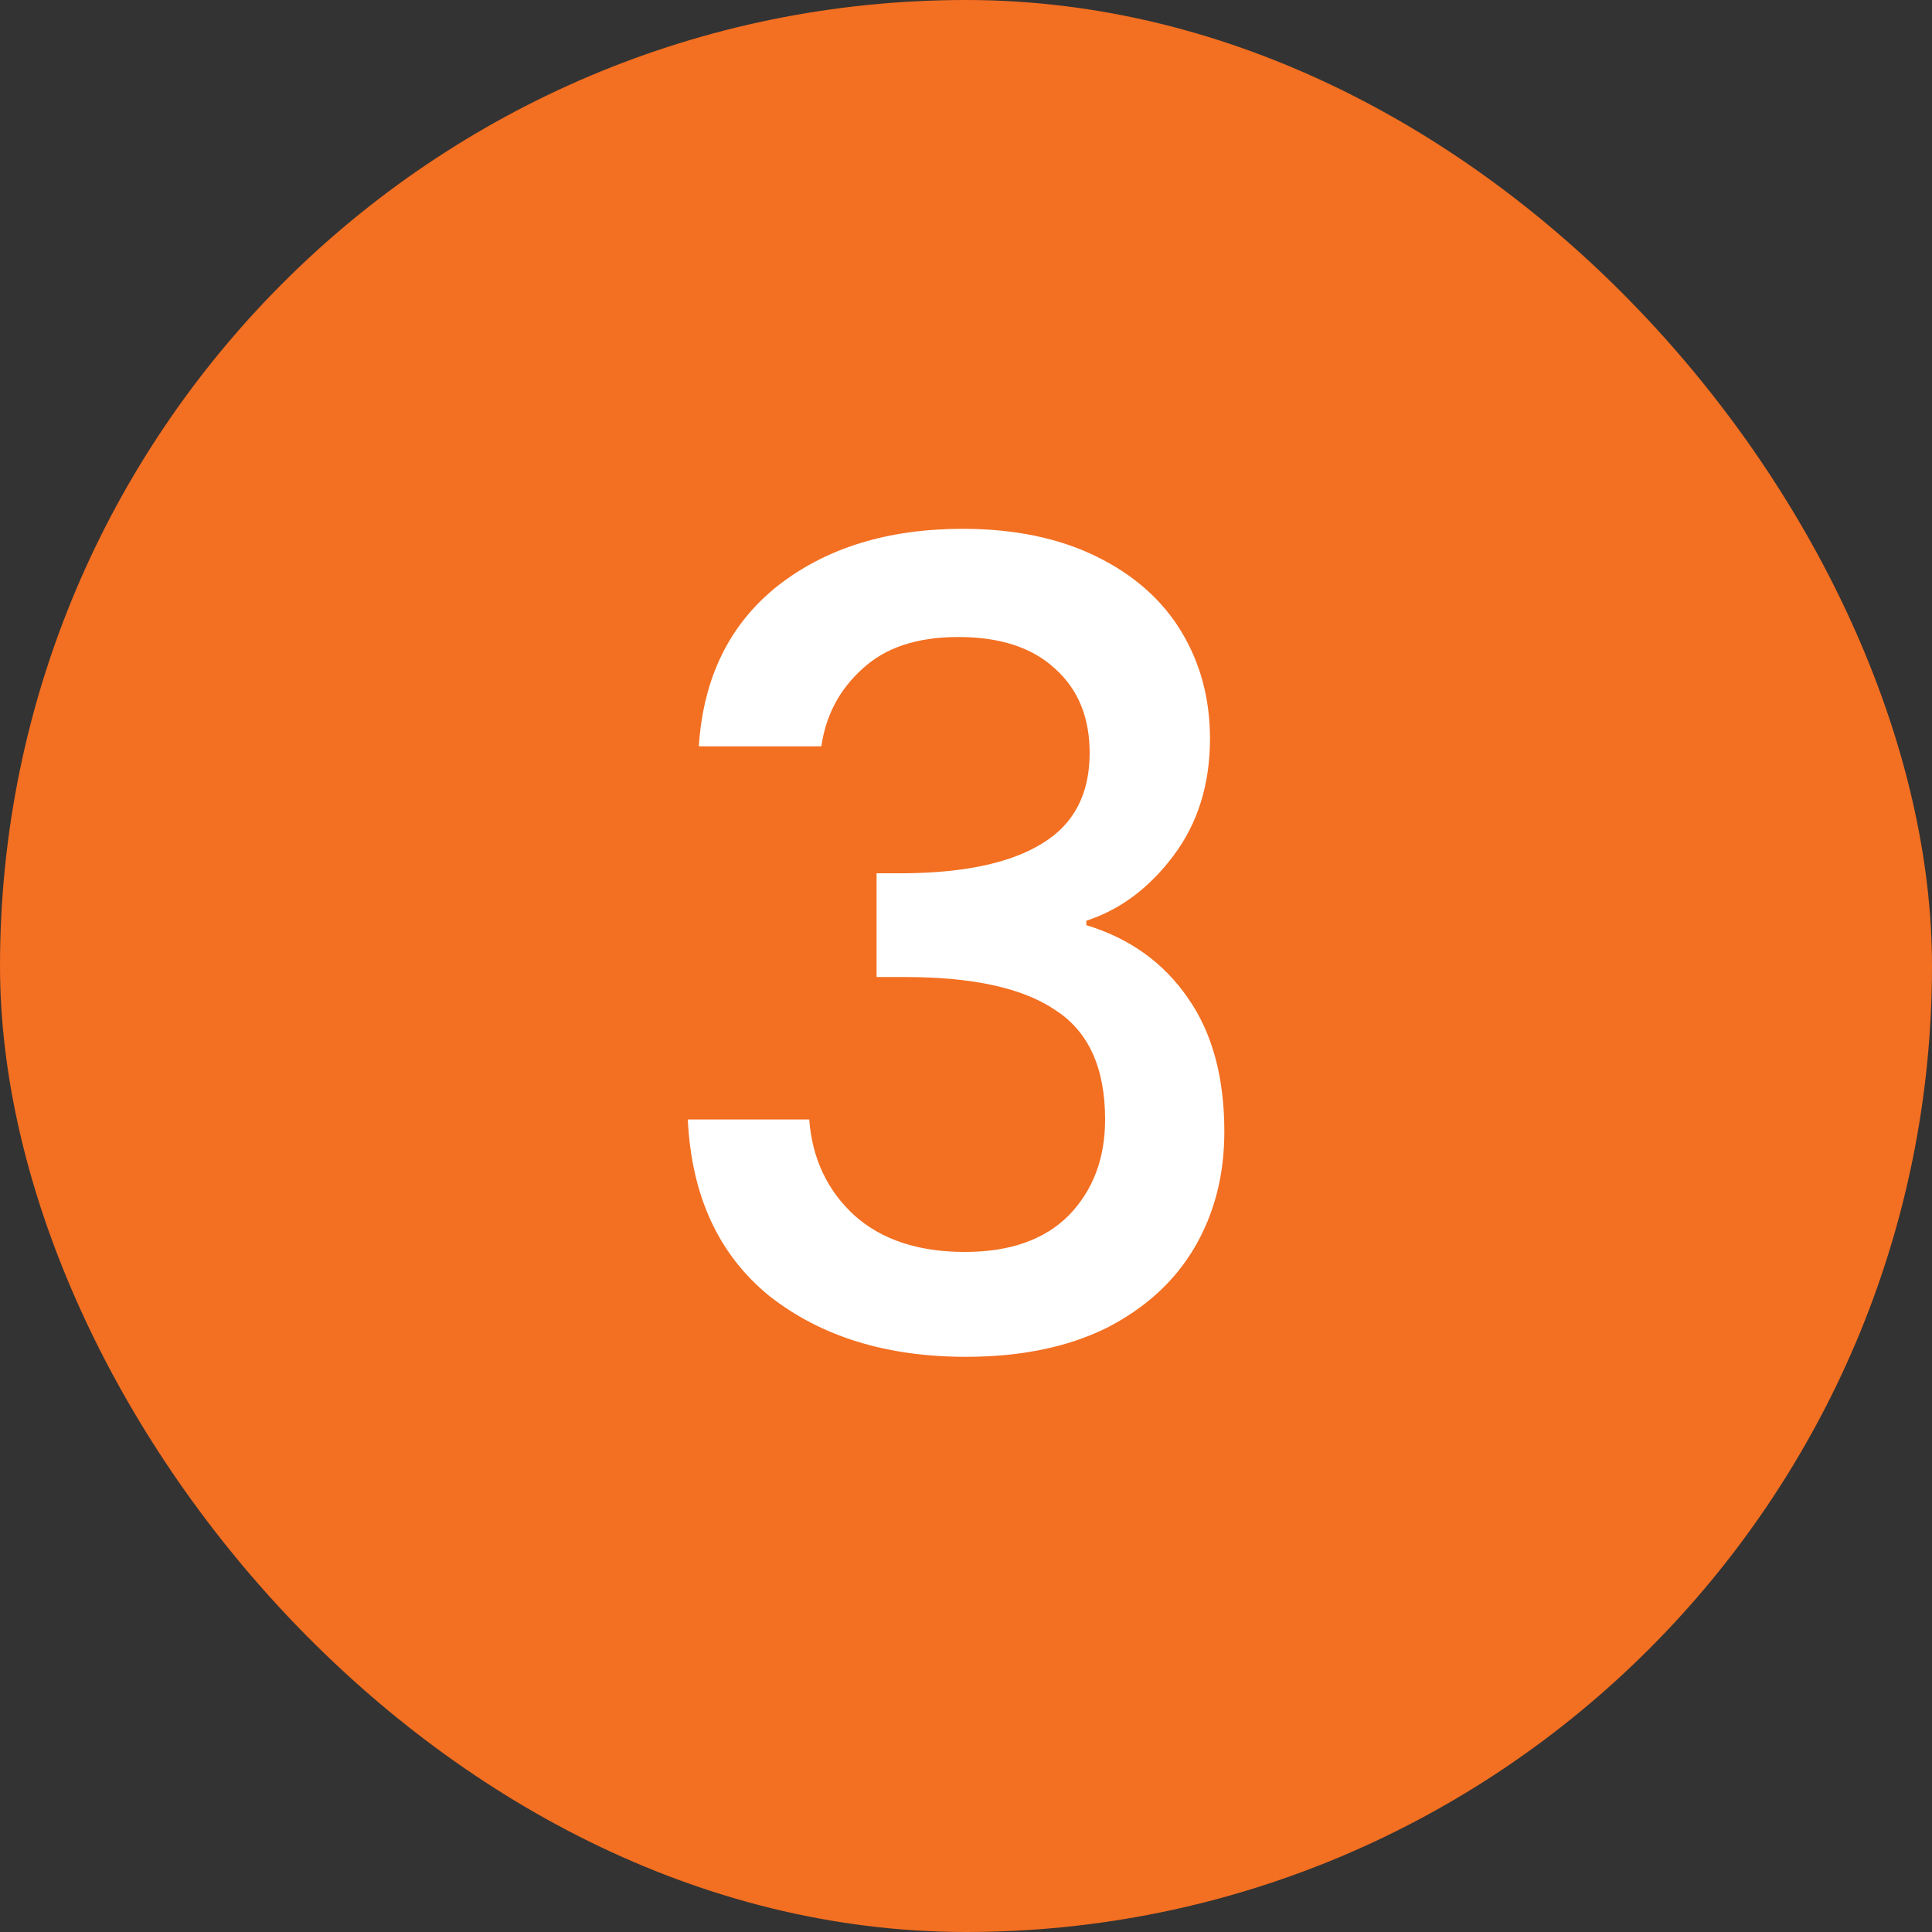 <svg width="35" height="35" viewBox="0 0 35 35" fill="none" xmlns="http://www.w3.org/2000/svg">
<rect x="0" y="0" width="35" height="35" fill="#333333" stroke="none"/>
<rect width="35" height="35" rx="17.5" fill="#F36F21"/>
<path d="M12.66 13.52C12.74 12.28 13.213 11.313 14.08 10.62C14.96 9.927 16.08 9.58 17.44 9.58C18.373 9.58 19.18 9.747 19.86 10.08C20.54 10.413 21.053 10.867 21.4 11.44C21.747 12.013 21.92 12.66 21.92 13.38C21.92 14.207 21.7 14.913 21.26 15.5C20.82 16.087 20.293 16.48 19.68 16.68V16.76C20.467 17 21.08 17.44 21.52 18.08C21.96 18.707 22.18 19.513 22.18 20.5C22.18 21.287 22 21.987 21.64 22.6C21.28 23.213 20.747 23.7 20.04 24.06C19.333 24.407 18.487 24.58 17.5 24.58C16.06 24.58 14.873 24.213 13.94 23.48C13.02 22.733 12.527 21.667 12.46 20.28H14.66C14.713 20.987 14.987 21.567 15.48 22.02C15.973 22.46 16.64 22.68 17.48 22.68C18.293 22.68 18.92 22.46 19.36 22.02C19.8 21.567 20.02 20.987 20.02 20.28C20.02 19.347 19.72 18.687 19.12 18.3C18.533 17.9 17.627 17.7 16.4 17.7H15.88V15.82H16.42C17.5 15.807 18.32 15.627 18.88 15.28C19.453 14.933 19.74 14.387 19.74 13.64C19.74 13 19.533 12.493 19.12 12.12C18.707 11.733 18.12 11.54 17.36 11.54C16.613 11.54 16.033 11.733 15.62 12.12C15.207 12.493 14.96 12.96 14.88 13.52H12.66Z" fill="white"/>
</svg>

